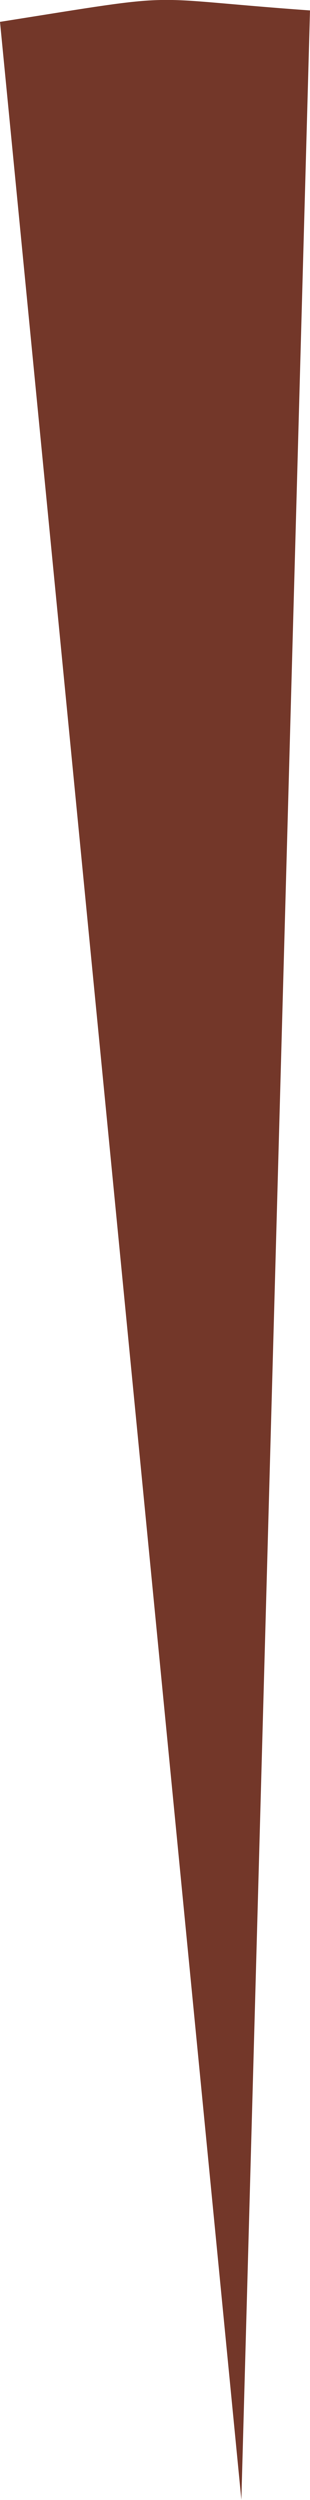 <?xml version="1.0" encoding="UTF-8"?>
<svg id="Layer_2" data-name="Layer 2" xmlns="http://www.w3.org/2000/svg" viewBox="0 0 9.53 76.61">
  <defs>
    <style>
      .cls-1 {
        fill: #733729;
        stroke-width: 0px;
      }
    </style>
  </defs>
  <g id="Layer_1-2" data-name="Layer 1">
    <path class="cls-1" d="m9.53.32C4.11-.07,5.88-.26,0,.67l7.42,75.93L9.53.32Z"/>
  </g>
</svg>